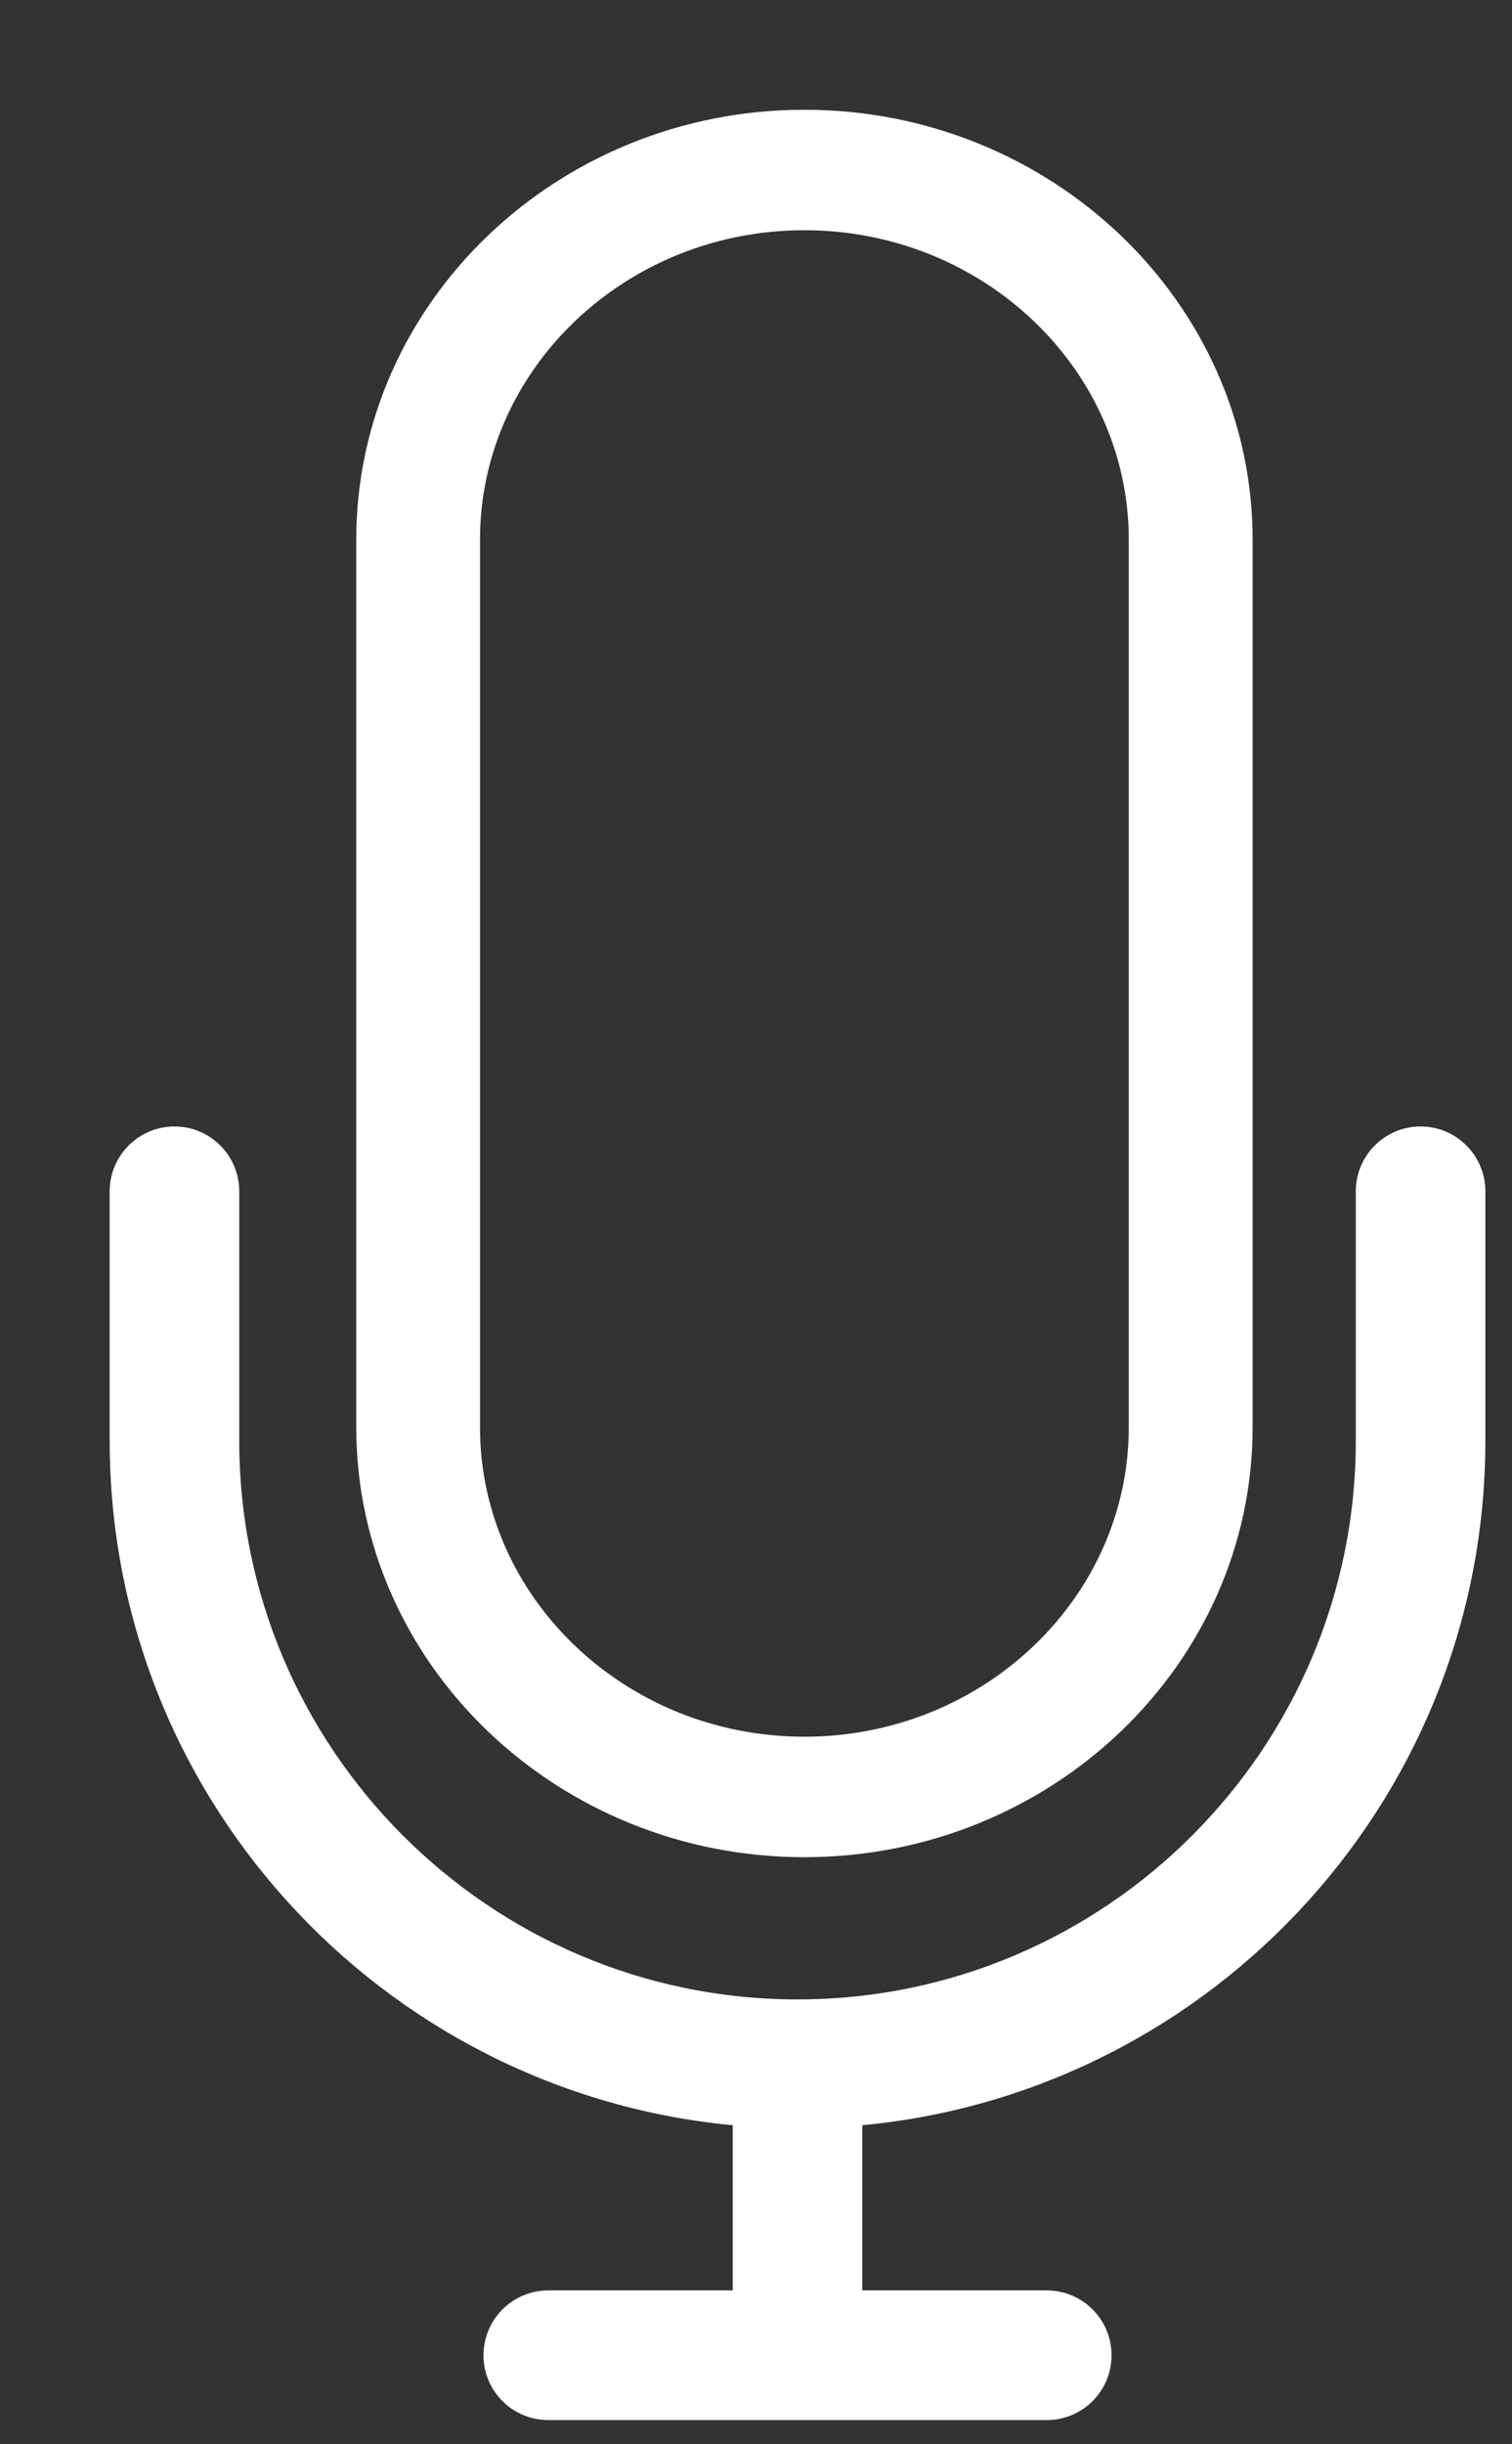 <svg xmlns="http://www.w3.org/2000/svg" xmlns:xlink="http://www.w3.org/1999/xlink" width="13" height="21" version="1.1" viewBox="0 0 13 21"><rect x="0" y="0" width="13" height="21" fill="#333333" stroke="none"/><title>mic</title><desc>Created with Sketch.</desc><g id="News" fill="none" fill-rule="evenodd" stroke="none" stroke-width="1"><g id="NewsFeed-Search" transform="translate(-334, -55)"><g id="mic" transform="translate(335, 56)"><path id="Fill-1" fill="#FFF" d="M11.214,8.878 C11.017,8.878 10.857,9.038 10.857,9.235 L10.857,11.378 C10.857,14.135 8.614,16.378 5.857,16.378 C3.1,16.378 0.857,14.135 0.857,11.378 L0.857,9.235 C0.857,9.038 0.697,8.878 0.5,8.878 C0.303,8.878 0.143,9.038 0.143,9.235 L0.143,11.378 C0.143,14.408 2.516,16.888 5.5,17.074 L5.5,18.878 L3.714,18.878 C3.517,18.878 3.357,19.038 3.357,19.235 C3.357,19.433 3.517,19.592 3.714,19.592 L8,19.592 C8.197,19.592 8.357,19.433 8.357,19.235 C8.357,19.038 8.197,18.878 8,18.878 L6.214,18.878 L6.214,17.074 C9.199,16.888 11.571,14.408 11.571,11.378 L11.571,9.235 C11.571,9.038 11.411,8.878 11.214,8.878"/><path id="Stroke-3" stroke="#FFF" stroke-width=".4" d="M11.214,8.878 C11.017,8.878 10.857,9.038 10.857,9.235 L10.857,11.378 C10.857,14.135 8.614,16.378 5.857,16.378 C3.1,16.378 0.857,14.135 0.857,11.378 L0.857,9.235 C0.857,9.038 0.697,8.878 0.5,8.878 C0.303,8.878 0.143,9.038 0.143,9.235 L0.143,11.378 C0.143,14.408 2.516,16.888 5.5,17.074 L5.5,18.878 L3.714,18.878 C3.517,18.878 3.357,19.038 3.357,19.235 C3.357,19.433 3.517,19.592 3.714,19.592 L8,19.592 C8.197,19.592 8.357,19.433 8.357,19.235 C8.357,19.038 8.197,18.878 8,18.878 L6.214,18.878 L6.214,17.074 C9.199,16.888 11.571,14.408 11.571,11.378 L11.571,9.235 C11.571,9.038 11.411,8.878 11.214,8.878 Z"/><path id="Fill-5" fill="#FFF" d="M2.927,3.637 C2.927,2.061 4.268,0.778 5.916,0.778 C7.564,0.778 8.905,2.061 8.905,3.637 L8.905,11.262 C8.905,12.838 7.564,14.121 5.916,14.121 C4.268,14.121 2.927,12.838 2.927,11.262 L2.927,3.637 Z M5.916,14.756 C7.93,14.756 9.57,13.188 9.57,11.262 L9.57,3.637 C9.57,1.711 7.93,0.143 5.916,0.143 C3.902,0.143 2.263,1.711 2.263,3.637 L2.263,11.262 C2.263,13.188 3.902,14.756 5.916,14.756 L5.916,14.756 Z"/><path id="Stroke-7" stroke="#FFF" stroke-width=".4" d="M2.927,3.637 C2.927,2.061 4.268,0.778 5.916,0.778 C7.564,0.778 8.905,2.061 8.905,3.637 L8.905,11.262 C8.905,12.838 7.564,14.121 5.916,14.121 C4.268,14.121 2.927,12.838 2.927,11.262 L2.927,3.637 Z M5.916,14.756 C7.93,14.756 9.57,13.188 9.57,11.262 L9.57,3.637 C9.57,1.711 7.93,0.143 5.916,0.143 C3.902,0.143 2.263,1.711 2.263,3.637 L2.263,11.262 C2.263,13.188 3.902,14.756 5.916,14.756 Z"/></g></g></g></svg>